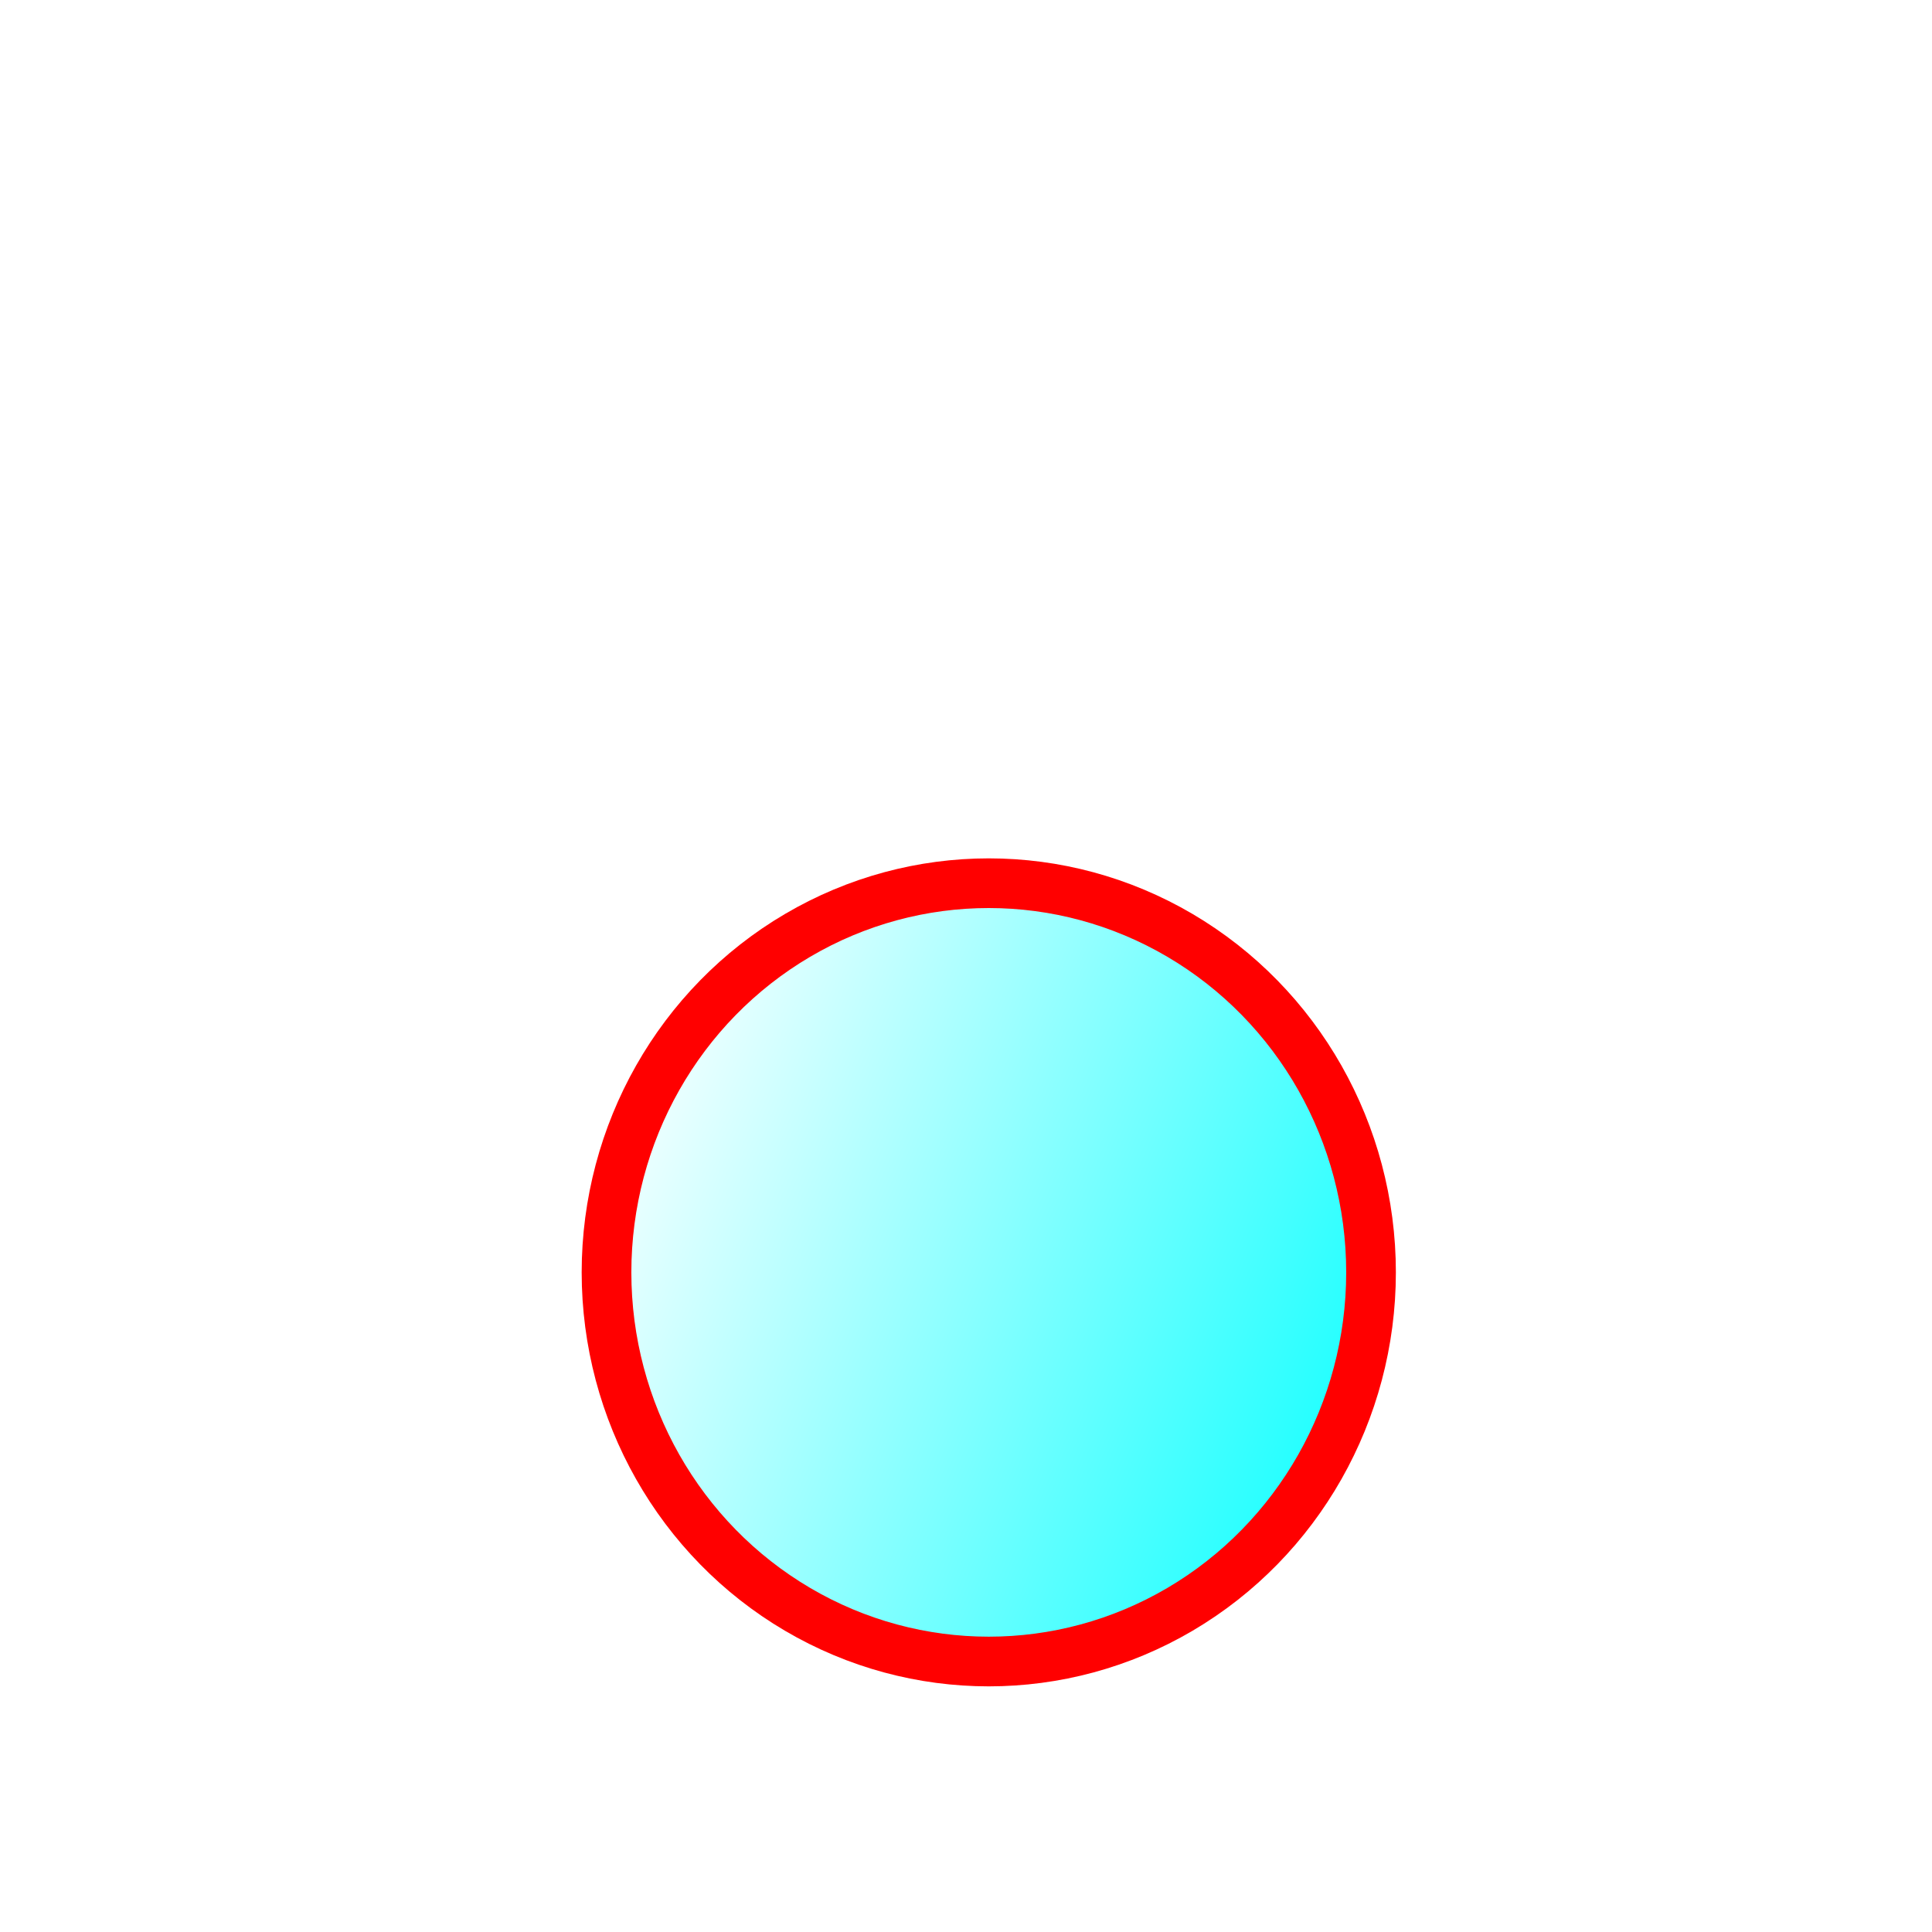 <?xml version="1.0" encoding="UTF-8" standalone="no"?>
<!-- Created with Inkscape (http://www.inkscape.org/) -->

<svg
   width="700pt"
   height="700pt"
   id="pawn"
   viewBox="0 0 933.333 933.333"
   sodipodi:version="0.32"
   inkscape:version="1.1.2 (0a00cf5339, 2022-02-04)"
   version="1.0"
   inkscape:export-filename="/home/maurizio/out/wp.png"
   inkscape:export-xdpi="90"
   inkscape:export-ydpi="90"
   sodipodi:docname="p.svg"
   xmlns:inkscape="http://www.inkscape.org/namespaces/inkscape"
   xmlns:sodipodi="http://sodipodi.sourceforge.net/DTD/sodipodi-0.dtd"
   xmlns:xlink="http://www.w3.org/1999/xlink"
   xmlns="http://www.w3.org/2000/svg"
   xmlns:svg="http://www.w3.org/2000/svg"
   xmlns:rdf="http://www.w3.org/1999/02/22-rdf-syntax-ns#"
   xmlns:cc="http://creativecommons.org/ns#"
   xmlns:dc="http://purl.org/dc/elements/1.1/">
  <style
     id="style-base">
    .base { 
      fill-opacity:1;
      fill-rule:evenodd;
      stroke-miterlimit:4;
      stroke-dasharray:none;
      stroke-linecap:round;
      stroke-linejoin:round;
      stroke-opacity:1
    }
    .shadow {
      stroke:none;
      filter:url(#filterBlur);
    }
  </style>
  <style
     id="stroke-medium">
    .stroke-medium {
      stroke-width: 18;
    }
  </style>
  <style
     id="stroke-boundary">
    .stroke-boundary {
      stroke-width: 30;
    }
  </style>
  <style
     id="stroke-color">
    .stroke-color {
      stroke:#ff0000;
    }
  </style>
  <style
     id="fill-color">
    .fill-color {
      fill:#00ff00;
    }
  </style>
  <defs
     id="defs36222">
    <linearGradient
       id="fillGradient">
      <stop
         style="stop-color:#ffffff;stop-opacity:1;"
         offset="0"
         id="stop0" />
      <stop
         style="stop-color:#00ffff;stop-opacity:1;"
         offset="1"
         id="stop1" />
    </linearGradient>
    <linearGradient
       inkscape:collect="always"
       xlink:href="#fillGradient"
       id="main-gradient"
       x1="250.333"
       y1="541.667"
       x2="671.333"
       y2="718.333"
       gradientUnits="userSpaceOnUse"
       gradientTransform="translate(22.667,9.667)" />
    <filter
       style="color-interpolation-filters:sRGB;"
       id="filterBlur"
       x="-0.191"
       y="-0.163"
       width="1.382"
       height="1.327">
      <feGaussianBlur
         stdDeviation="50 50"
         result="blur"
         id="feGaussianBlur13" />
    </filter>
  </defs>
  <sodipodi:namedview
     id="base"
     pagecolor="#ffffff"
     bordercolor="#666666"
     borderopacity="1.0"
     inkscape:pageopacity="0.0"
     inkscape:pageshadow="2"
     inkscape:zoom="0.21213203"
     inkscape:cx="-596.32673"
     inkscape:cy="452.54835"
     inkscape:current-layer="pawn"
     inkscape:document-units="px"
     inkscape:window-width="1846"
     inkscape:window-height="1016"
     inkscape:window-x="0"
     inkscape:window-y="0"
     inkscape:showpageshadow="2"
     inkscape:pagecheckerboard="0"
     inkscape:deskcolor="#d1d1d1"
     showgrid="false"
     inkscape:window-maximized="1" />
  <ellipse
     class="base shadow"
     style="fill:#000"
     id="shadow"
     cx="477.667"
     cy="614.667"
     rx="181.667"
     ry="185" />
  <ellipse
     class="base stroke-color stroke-boundary"
     style="fill:none"
     id="boundary"
     cx="477.667"
     cy="614.667"
     rx="181.667"
     ry="185" />
  <ellipse
     class="base stroke-color stroke-medium"
     style="fill:url(#main-gradient)"
     id="main"
     cx="477.667"
     cy="614.667"
     rx="181.667"
     ry="185" />
</svg>
